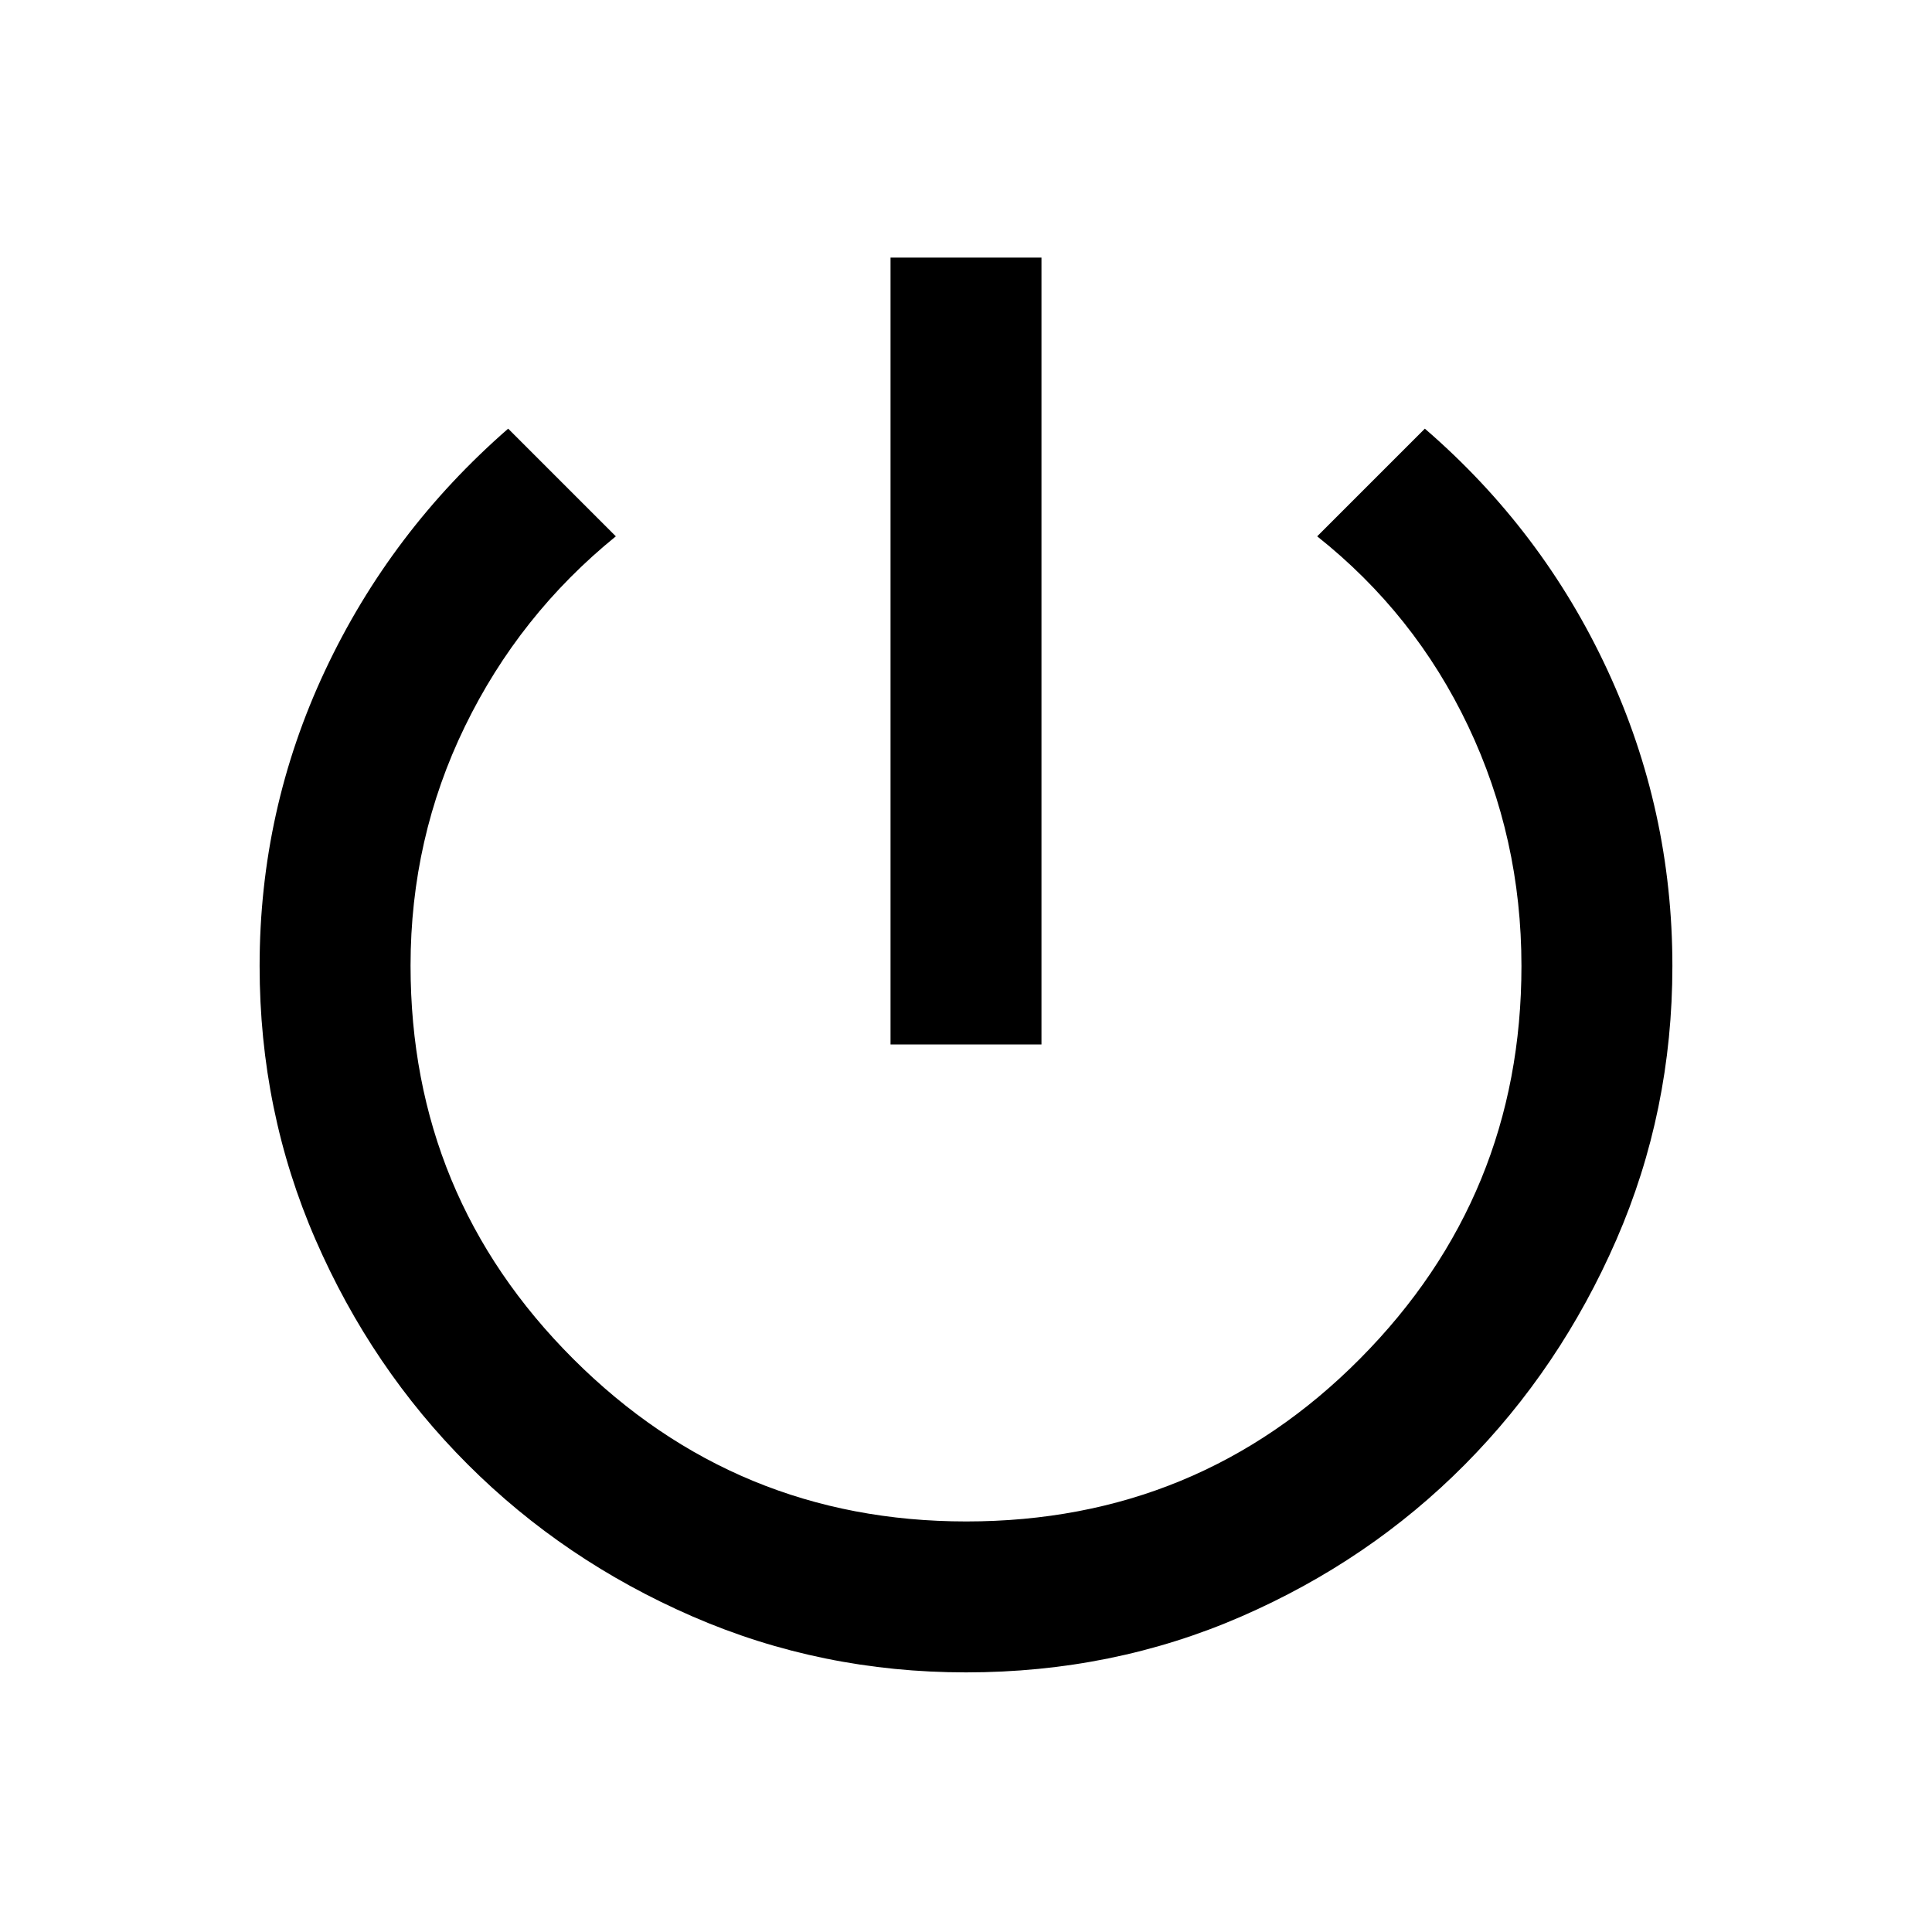 <svg xmlns="http://www.w3.org/2000/svg" height="24" viewBox="0 -960 960 960" width="24"><path d="M442.5-441v-391h75v391h-75Zm37.52 312Q408-129 344.1-156.79q-63.89-27.78-111.69-75.56-47.81-47.78-75.61-111.64Q129-407.85 129-480q0-77.5 32.5-146.75t91-120.25l53.5 53.5q-48 38.96-75 94.48t-27 118.81q0 114.71 80.86 195.46Q365.73-204 480.12-204q115.38 0 195.63-80.83T756-480q0-63.5-26.5-119.25t-75-94.25L708-747q58.5 50.5 90.75 120T831-480q0 72.17-27.85 136.05-27.85 63.88-75.25 111.66-47.4 47.79-111.15 75.54Q553.01-129 480.02-129Z"/></svg>